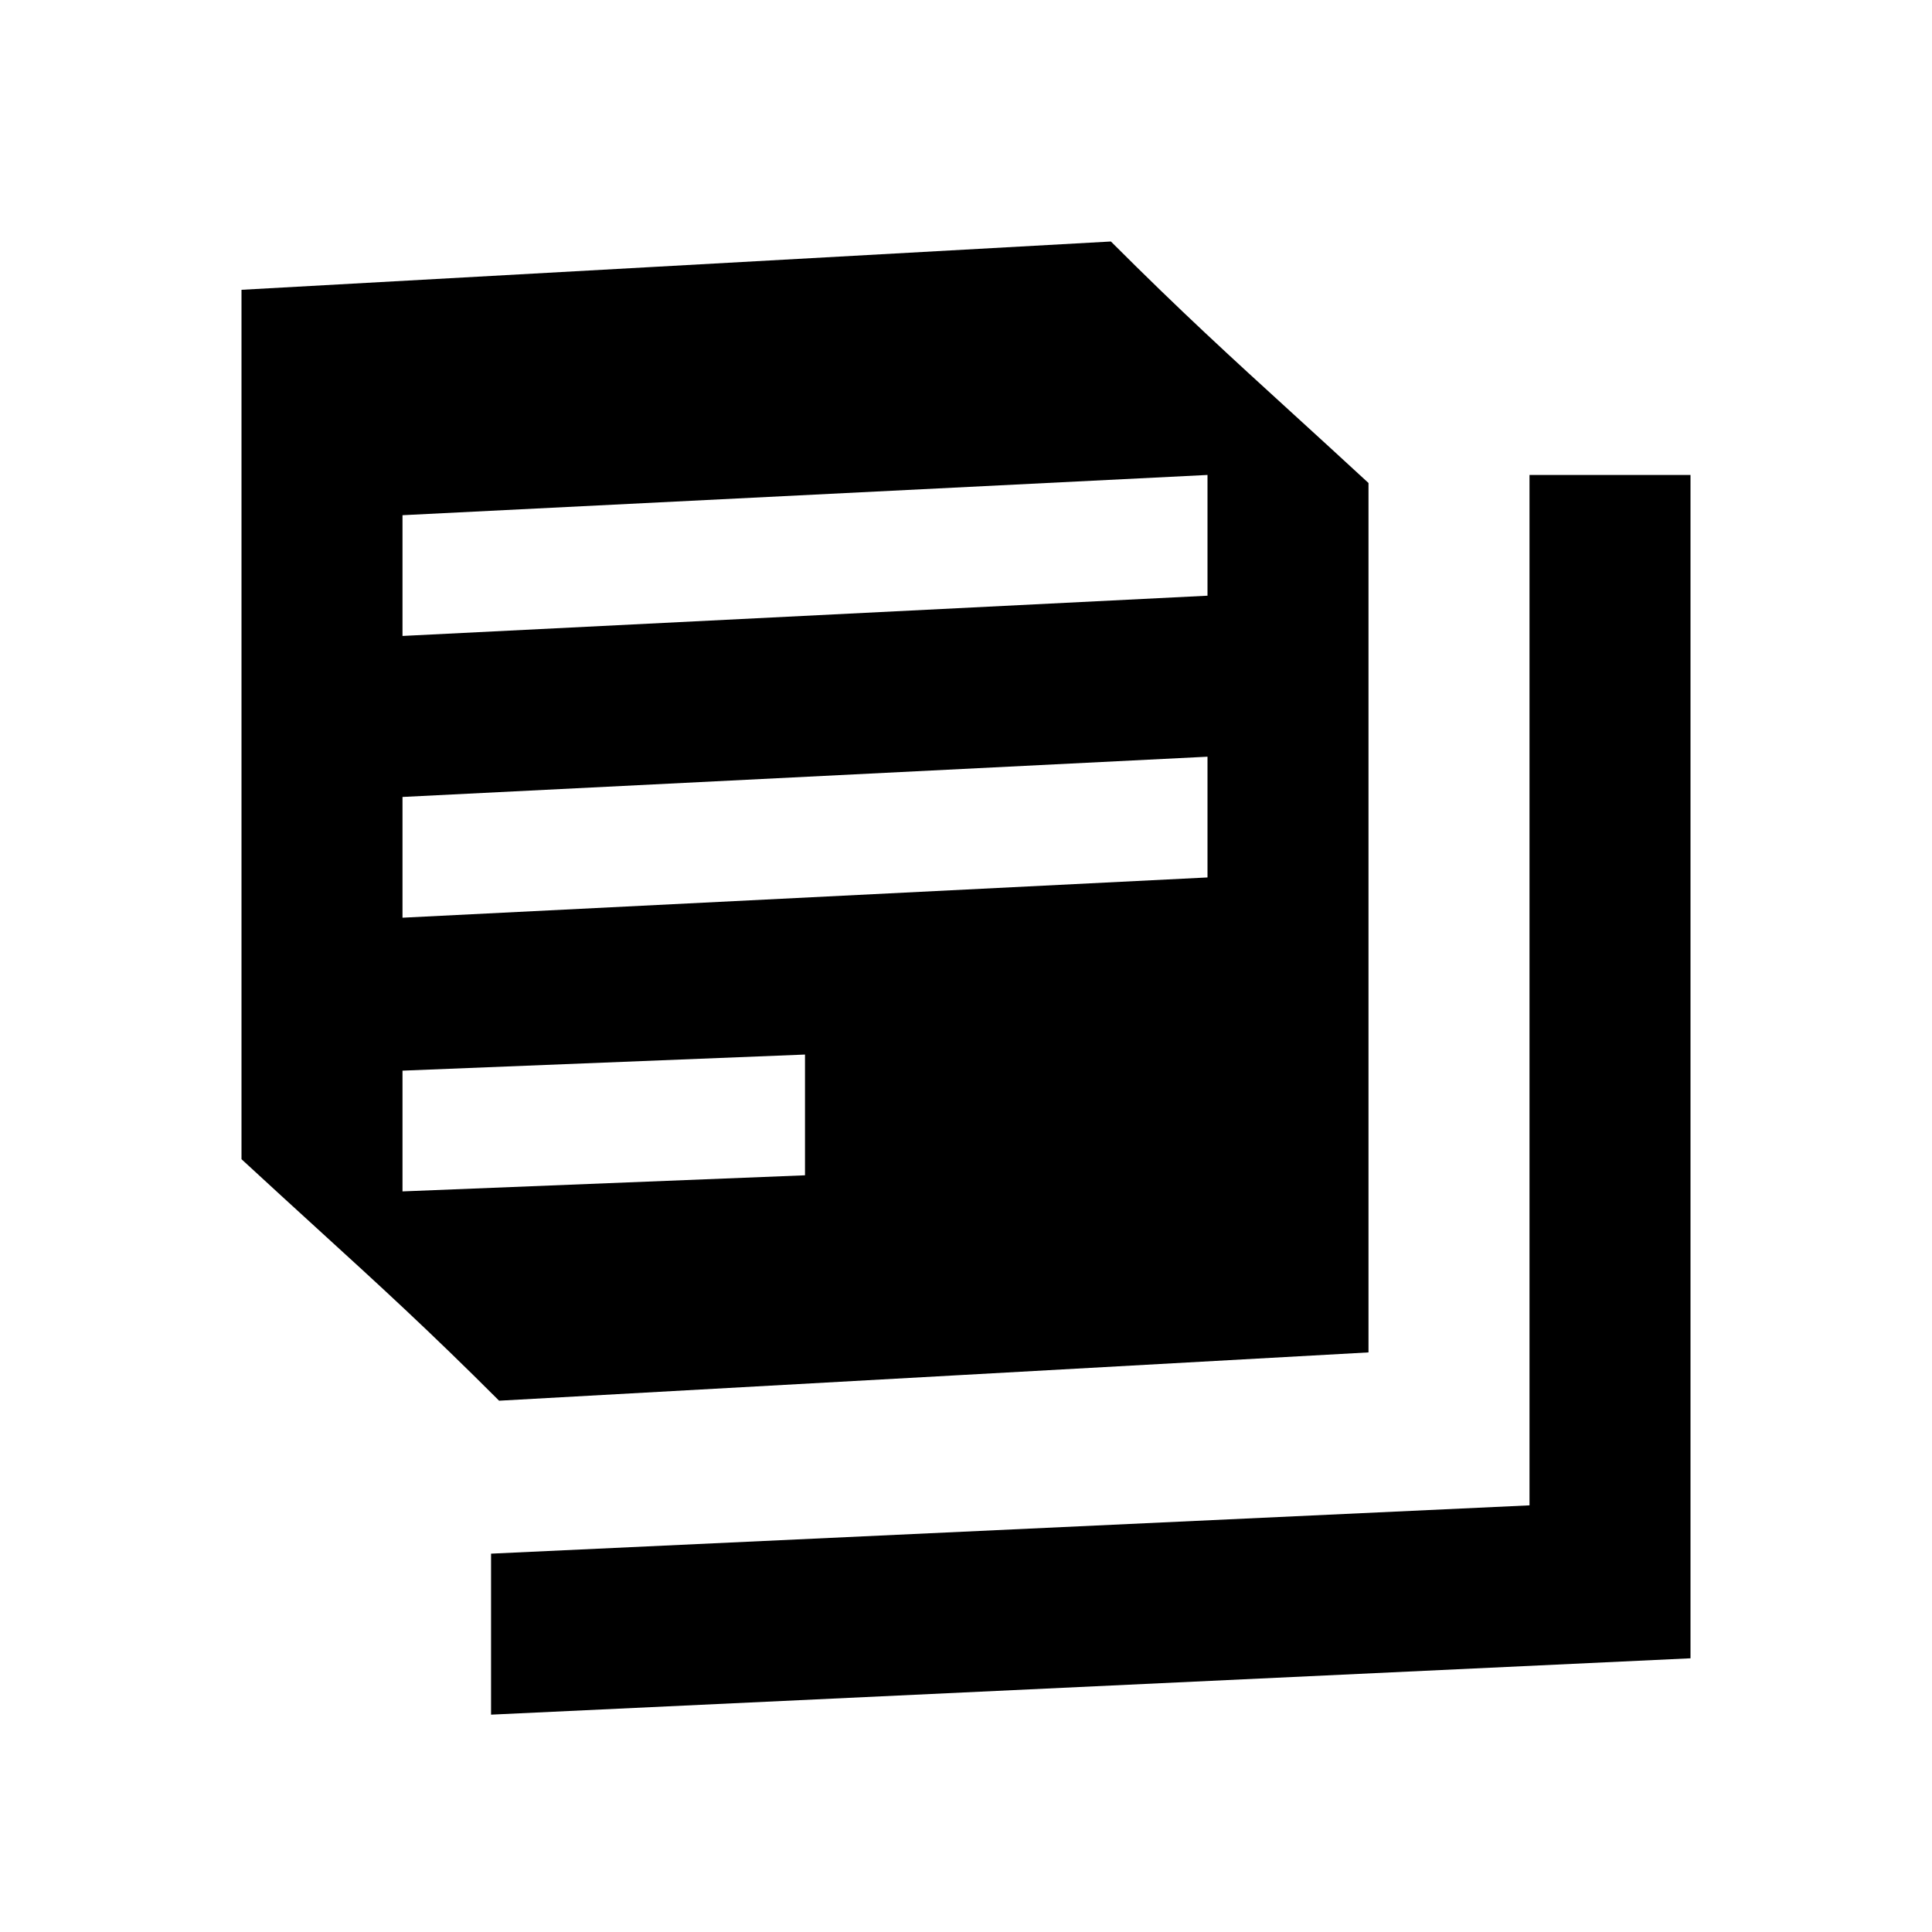 <svg width="24" height="24" viewBox="0 0 24 24" fill="none" xmlns="http://www.w3.org/2000/svg">
  <path fill-rule="evenodd" clip-rule="evenodd"
    d="M17 16.8L6.2 17.4C5.322 16.522 4.711 15.965 3.937 15.259C3.654 15 3.348 14.722 3 14.4V3.6L13.8 3C14.678 3.878 15.289 4.435 16.063 5.141C16.346 5.4 16.652 5.678 17 6V16.8ZM15 7.4L5 7.9V6.4L15 5.9V7.4ZM5 11.4L15 10.9V9.4L5 9.9V11.4ZM10 14.6L5 14.8V13.3L10 13.1V14.6Z"
    fill="currentColor" />
  <path d="M19 5.9H21V20.6L6.1 21.3V19.3L19 18.7V5.9Z" fill="currentColor" />
</svg>
